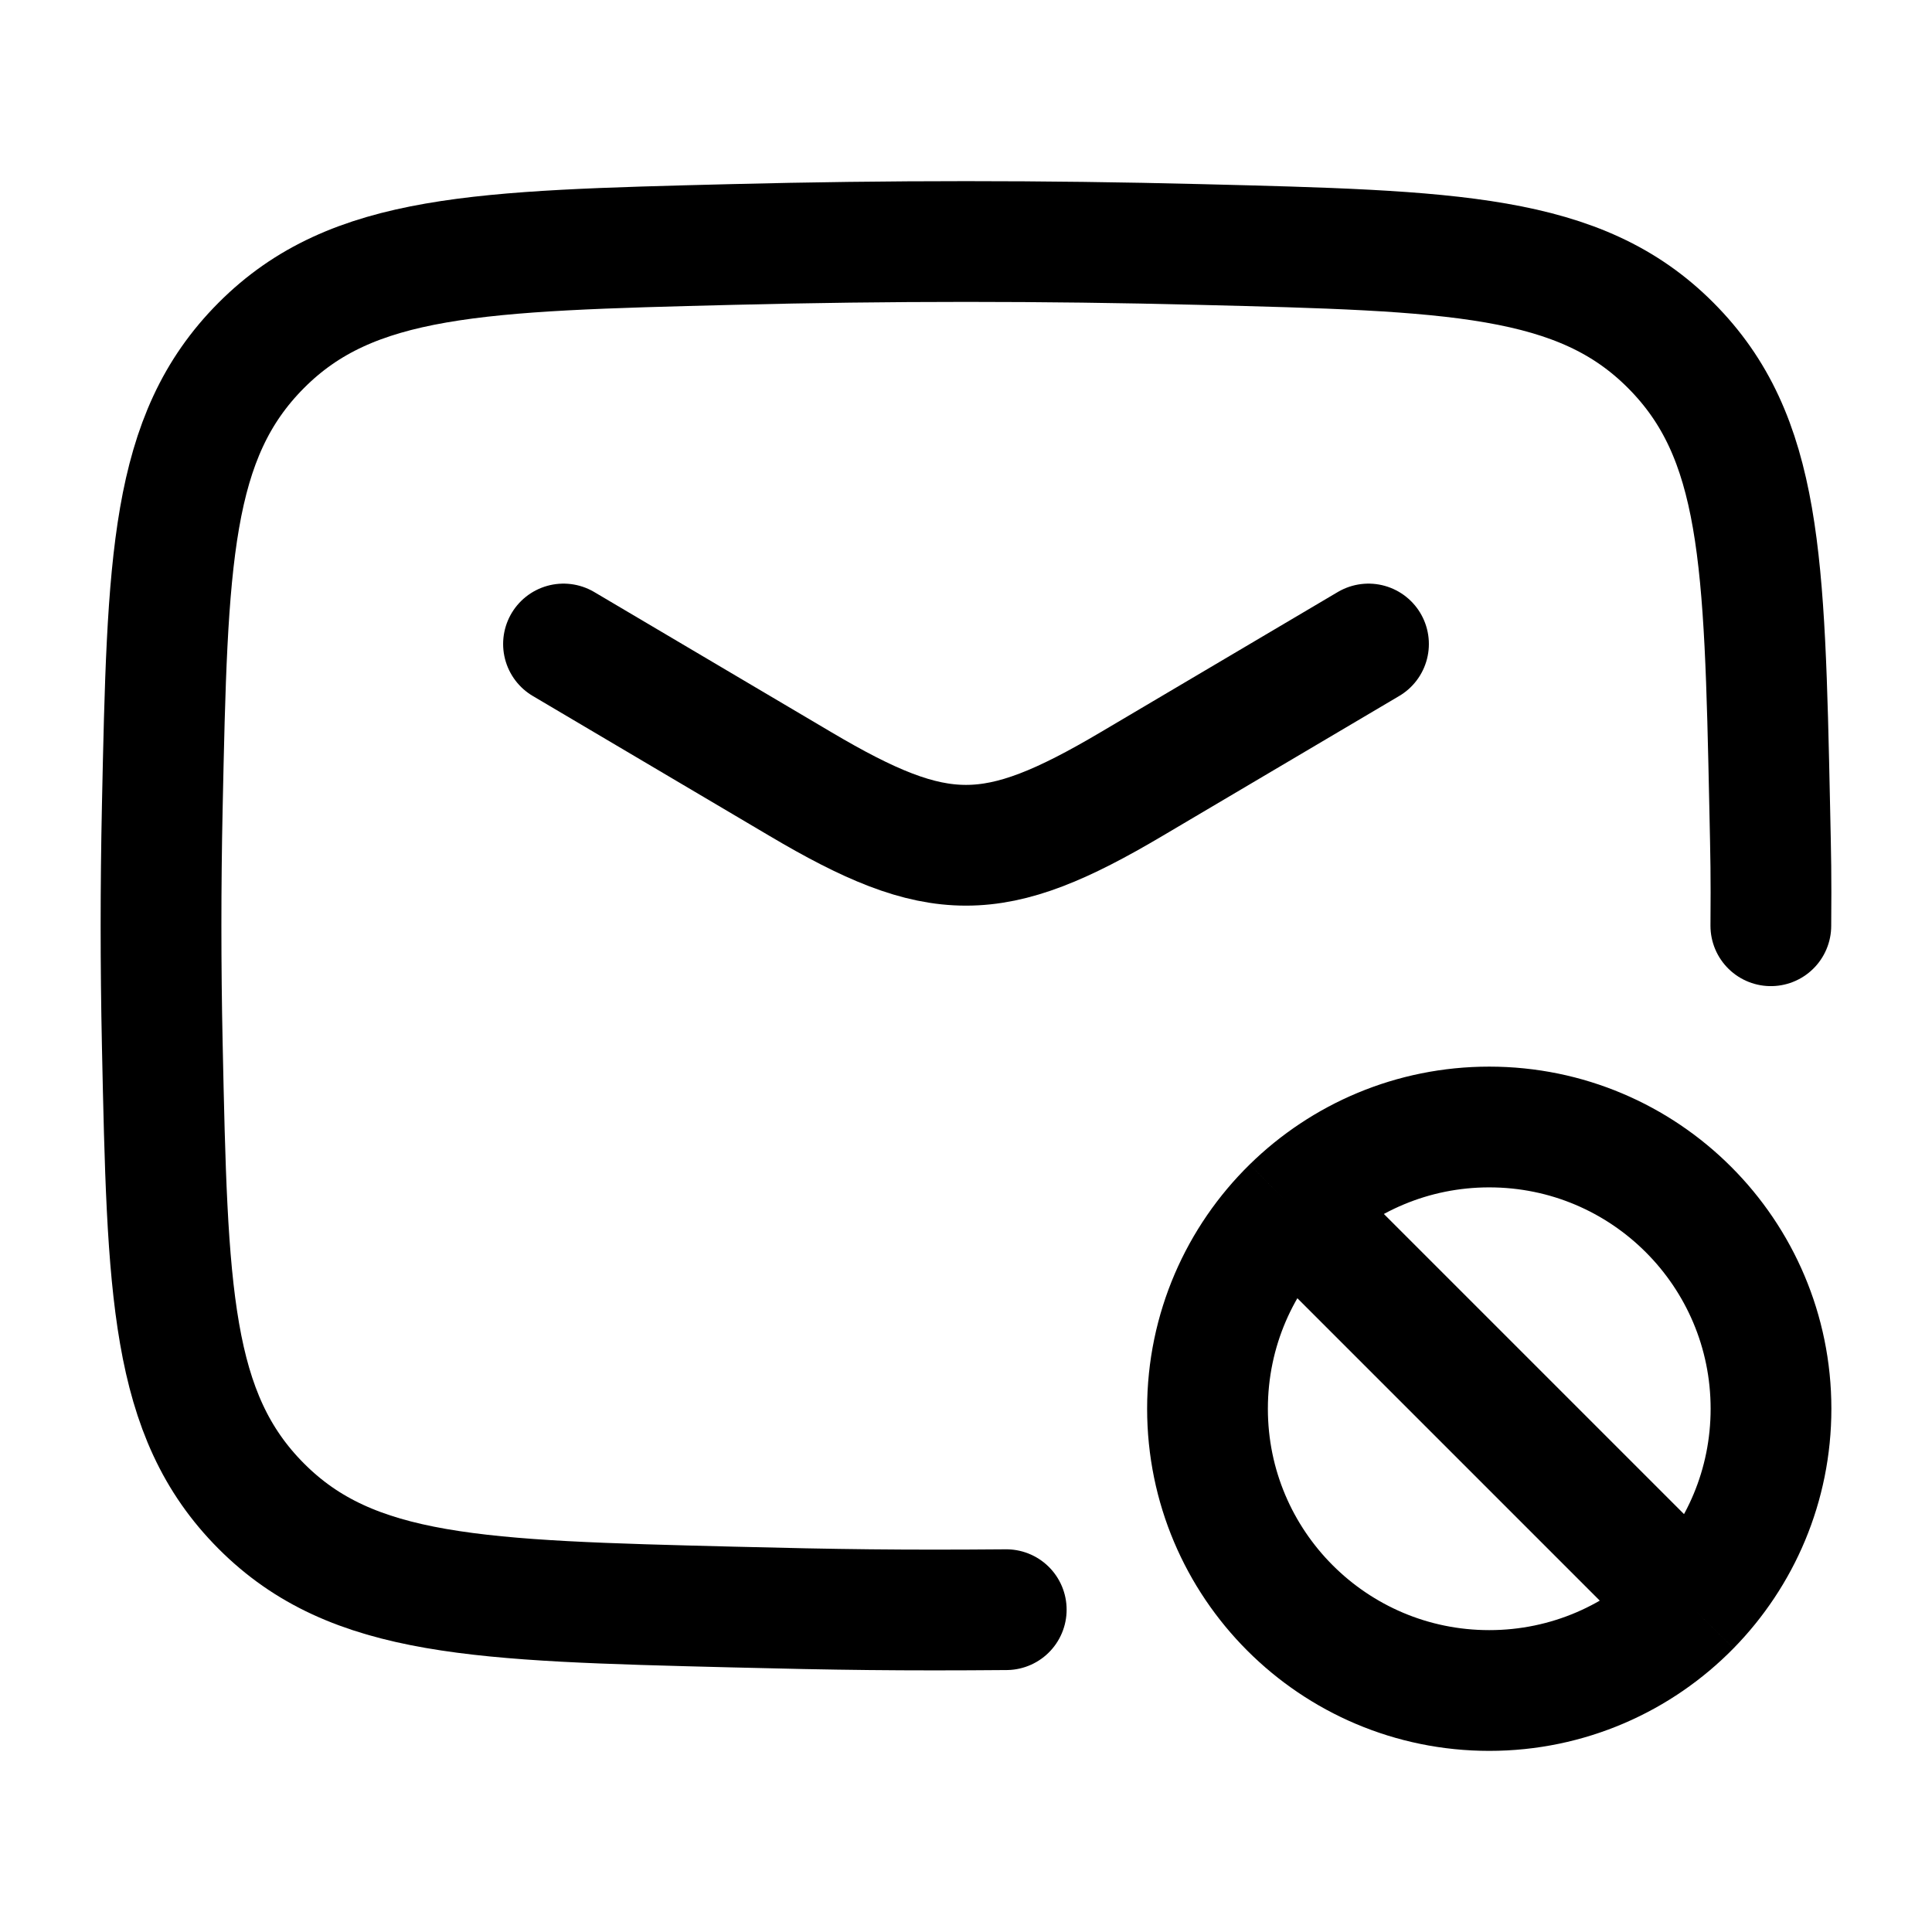 <svg width="24" height="24" viewBox="0 0 24 24" fill="none" xmlns="http://www.w3.org/2000/svg">
    <path d="M21.998 11.5C22.003 10.842 21.998 10.684 21.984 10.024C21.919 6.959 21.886 5.426 20.755 4.291C19.624 3.155 18.05 3.116 14.901 3.037C12.961 2.988 11.039 2.988 9.099 3.037C5.95 3.116 4.376 3.155 3.245 4.291C2.114 5.426 2.081 6.959 2.016 10.024C1.995 11.01 1.995 11.99 2.016 12.976C2.081 16.041 2.114 17.574 3.245 18.709C4.376 19.845 5.95 19.884 9.099 19.963C10.404 19.996 11.2 20.007 12.5 19.996" stroke="currentColor" stroke-width="1.5" stroke-linecap="round" stroke-linejoin="round"/>
    <path d="M7 8L9.942 9.739C11.657 10.754 12.343 10.754 14.058 9.739L17 8" stroke="currentColor" stroke-width="1.5" stroke-linecap="round" stroke-linejoin="round"/>
    <path d="M16.05 15C15.402 15.635 15 16.521 15 17.5C15 19.433 16.567 21 18.5 21C19.479 21 20.365 20.598 21 19.95M16.05 15C16.682 14.381 17.546 14 18.5 14C20.433 14 22 15.567 22 17.5C22 18.454 21.619 19.318 21 19.95M16.05 15L21 19.95" stroke="currentColor" stroke-width="1.5"/>
</svg>
